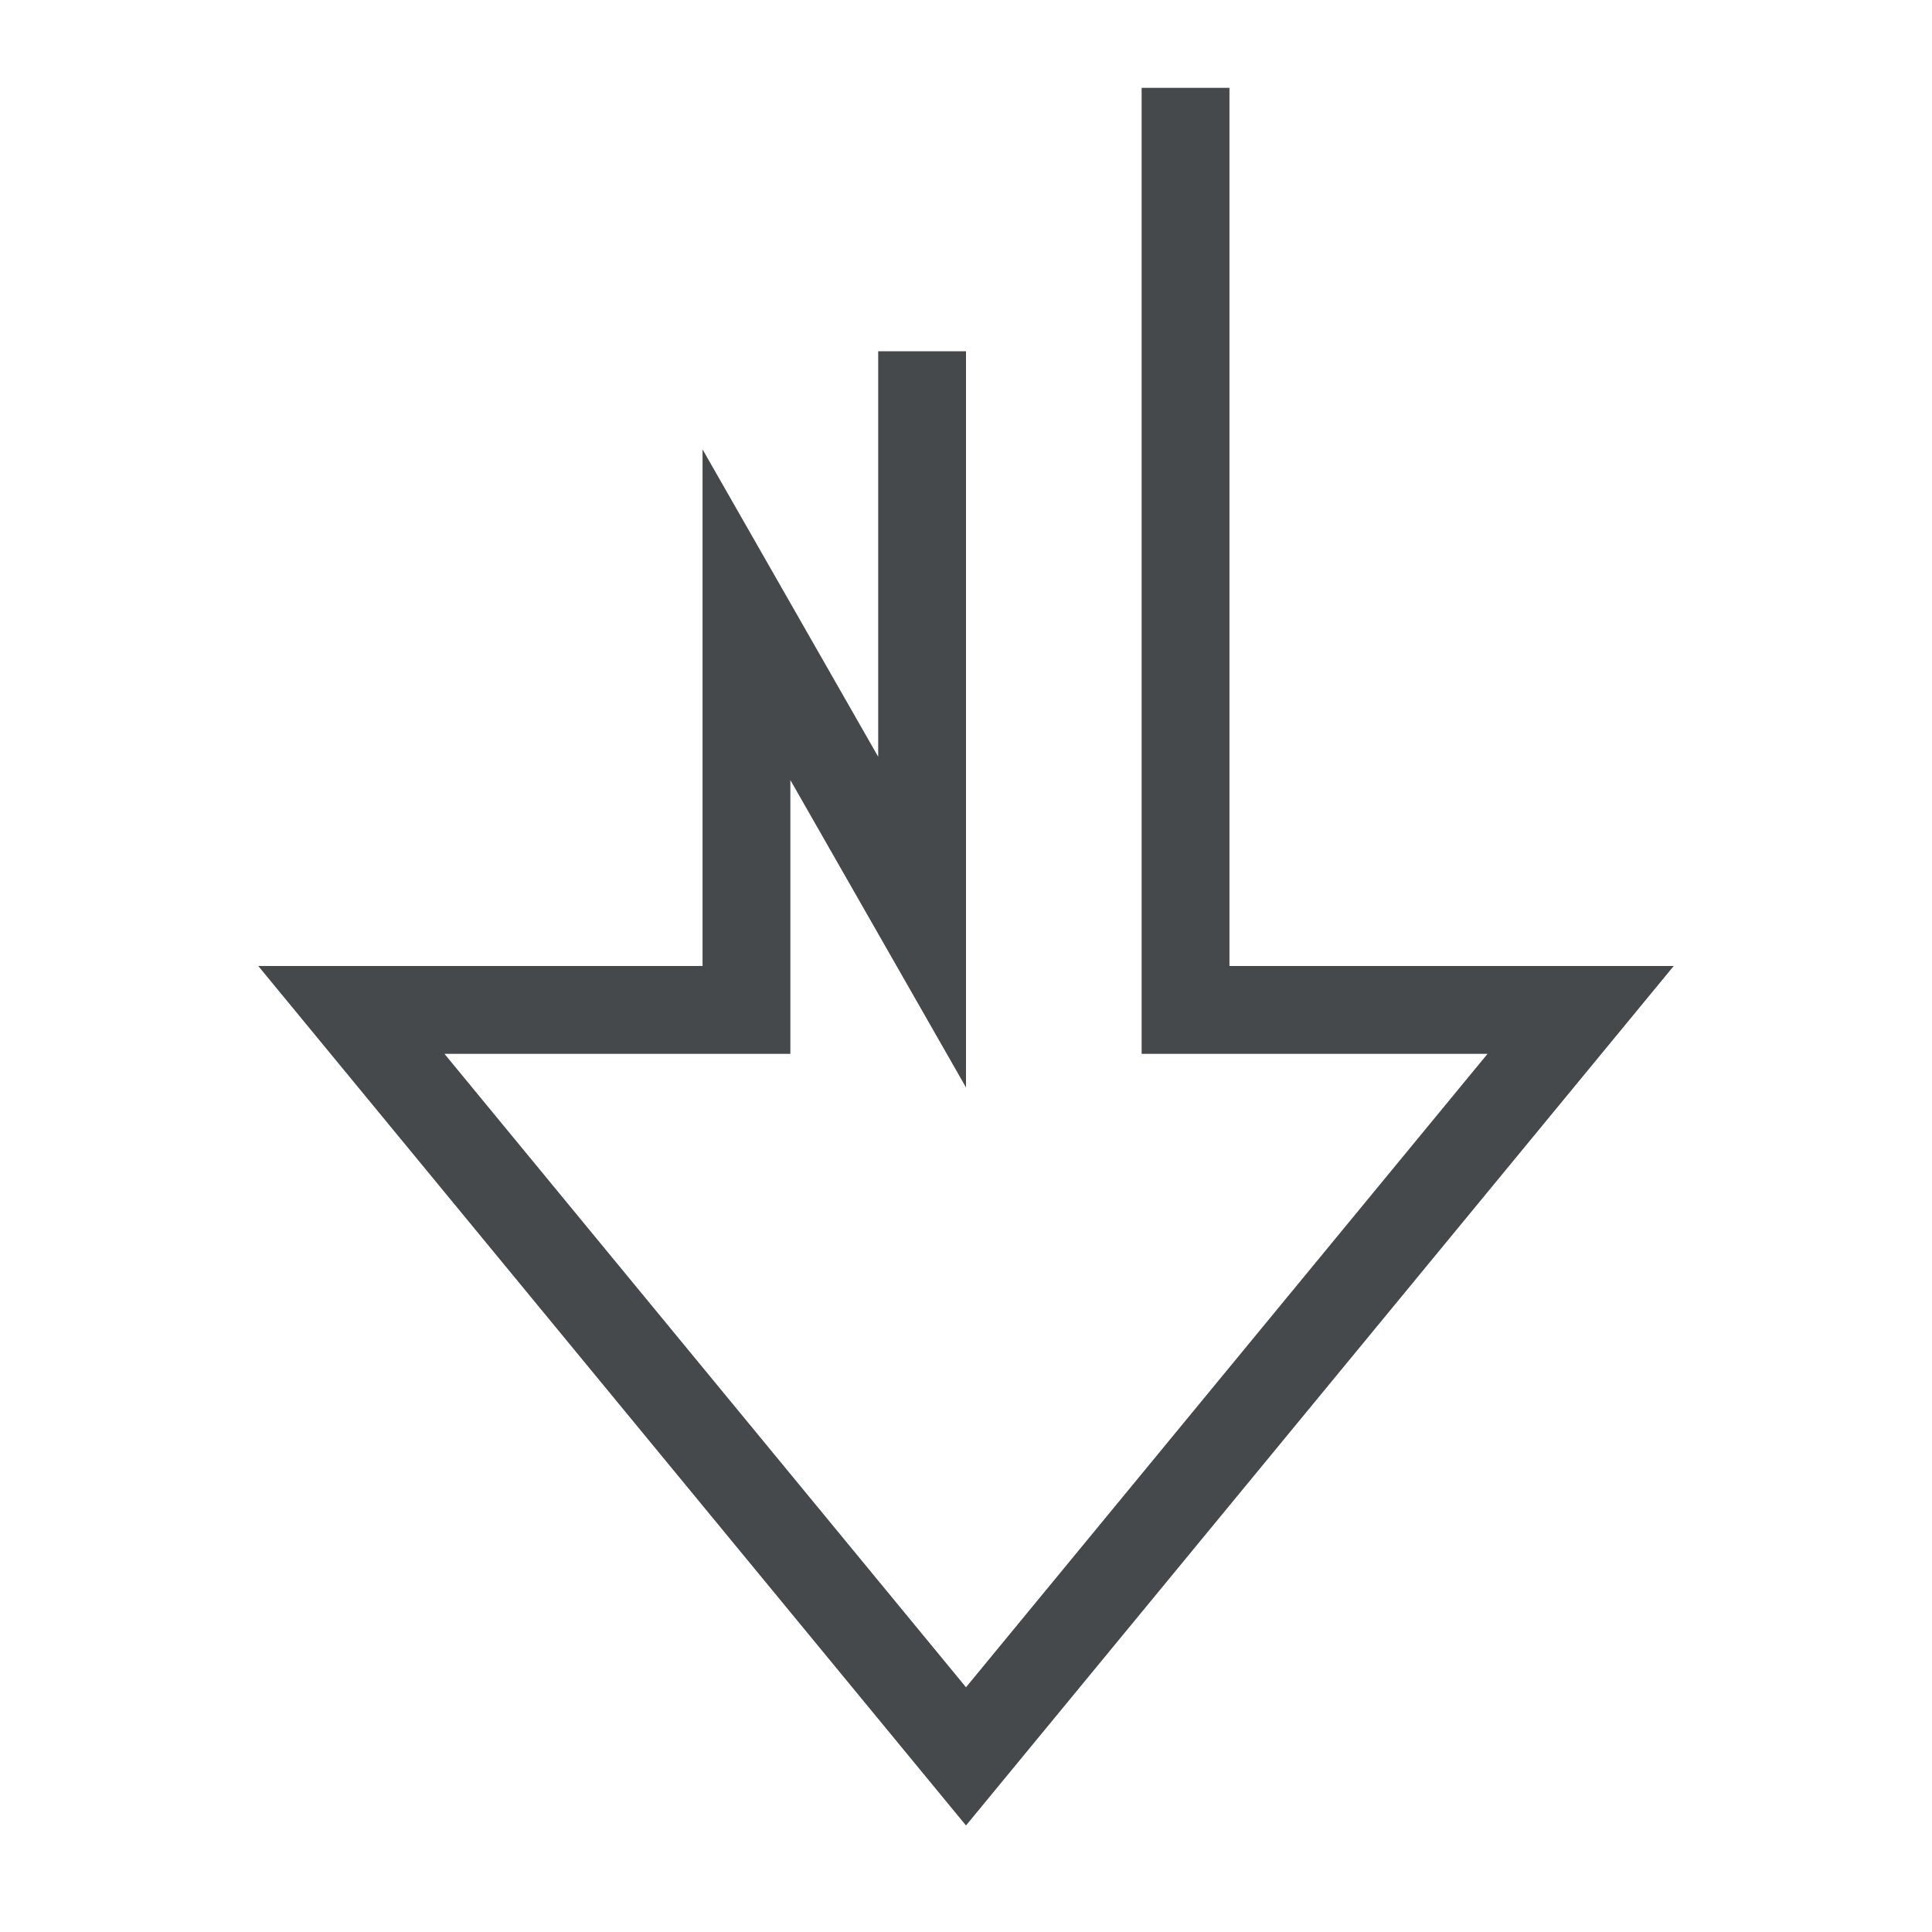 <?xml version="1.0" encoding="UTF-8"?>
<svg id="c" width="22" height="22" version="1.1" xmlns="http://www.w3.org/2000/svg" xmlns:cc="http://creativecommons.org/ns#" xmlns:dc="http://purl.org/dc/elements/1.1/" xmlns:rdf="http://www.w3.org/1999/02/22-rdf-syntax-ns#">
	<defs id="e">
		<style id="current-color-scheme" type="text/css">.ColorScheme-Text {color:#090d11;}.ColorScheme-Background{color:#ffffff;}</style>
	</defs>
	<path id="d" class="ColorScheme-Text" d="m 13,1 v 11 h 3.939 L 11,19.213 5.061,12 H 9 V 8.883 l 2,3.5 V 4 h -1 v 4.617 l -2,-3.5 V 11 H 2.941 L 11,20.787 19.059,11 H 14 V 1 Z" style="fill-opacity:.75;fill:currentColor"/>
</svg>
